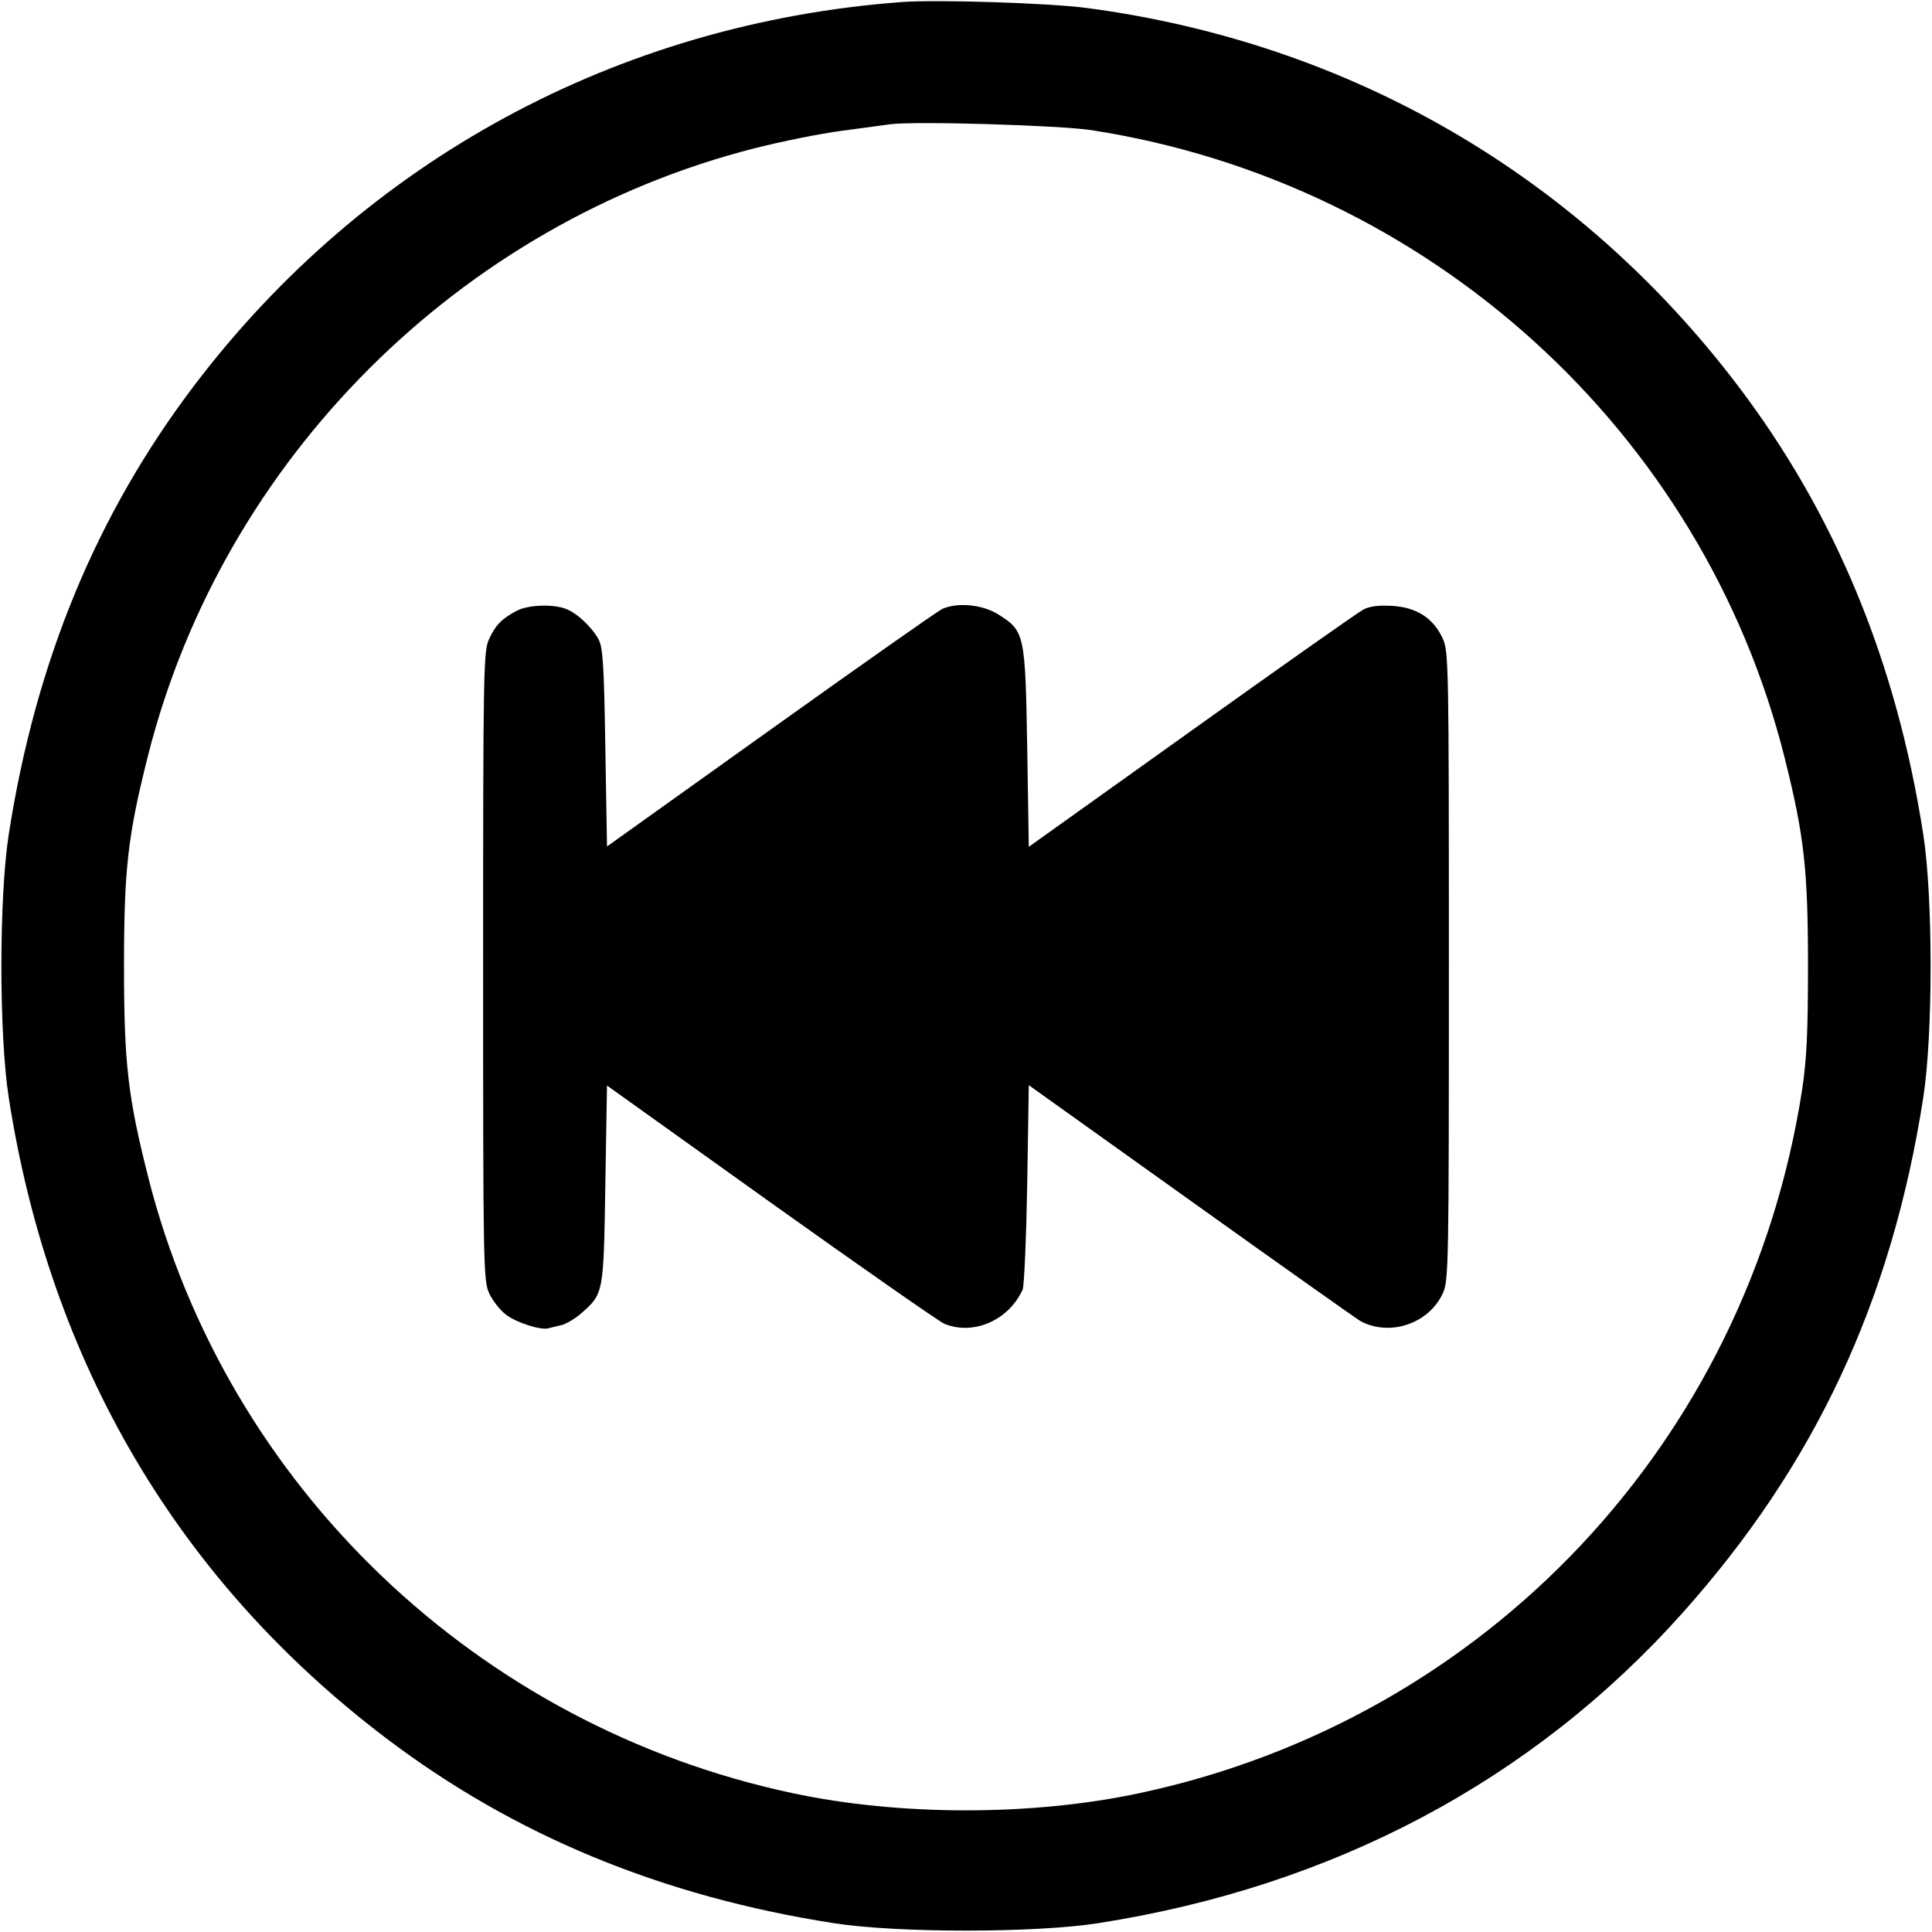 <svg width="16" height="16" fill="currentColor" xmlns="http://www.w3.org/2000/svg"><path d="M7.467 0.017 C 5.118 0.192,3.024 1.327,1.608 3.193 C 0.799 4.260,0.296 5.477,0.073 6.906 C -0.009 7.429,-0.009 8.571,0.073 9.094 C 0.415 11.288,1.476 13.089,3.195 14.393 C 4.257 15.199,5.481 15.705,6.906 15.927 C 7.429 16.009,8.571 16.009,9.094 15.927 C 11.038 15.624,12.690 14.748,13.930 13.362 C 15.030 12.133,15.665 10.775,15.927 9.094 C 16.009 8.571,16.009 7.429,15.927 6.906 C 15.705 5.481,15.199 4.257,14.393 3.195 C 13.070 1.452,11.180 0.355,9.000 0.066 C 8.688 0.025,7.760 -0.005,7.467 0.017 M9.040 1.078 C 11.831 1.511,14.104 3.571,14.781 6.281 C 14.942 6.924,14.973 7.204,14.973 8.000 C 14.973 8.555,14.962 8.775,14.924 9.027 C 14.474 11.939,12.308 14.238,9.437 14.850 C 8.548 15.040,7.452 15.040,6.563 14.850 C 3.952 14.294,1.876 12.308,1.227 9.747 C 1.059 9.083,1.027 8.807,1.027 8.000 C 1.027 7.193,1.059 6.917,1.227 6.253 C 1.847 3.807,3.806 1.848,6.253 1.227 C 6.473 1.171,6.797 1.106,6.973 1.083 C 7.149 1.059,7.329 1.035,7.373 1.029 C 7.574 1.002,8.774 1.037,9.040 1.078 M4.280 5.058 C 4.156 5.123,4.103 5.177,4.050 5.293 C 4.004 5.395,4.001 5.533,4.001 8.000 C 4.001 10.482,4.003 10.605,4.051 10.710 C 4.078 10.770,4.141 10.850,4.191 10.888 C 4.278 10.954,4.481 11.019,4.543 11.000 C 4.560 10.995,4.606 10.984,4.646 10.975 C 4.686 10.966,4.762 10.922,4.814 10.876 C 4.999 10.713,4.999 10.715,5.013 9.809 L 5.027 8.990 6.385 9.961 C 7.132 10.494,7.778 10.945,7.821 10.963 C 8.061 11.062,8.353 10.935,8.469 10.680 C 8.482 10.651,8.499 10.258,8.507 9.807 L 8.520 8.987 9.867 9.949 C 10.607 10.478,11.237 10.924,11.266 10.940 C 11.509 11.072,11.834 10.962,11.949 10.710 C 11.997 10.605,11.999 10.482,11.999 8.000 C 11.999 5.518,11.997 5.395,11.949 5.290 C 11.872 5.121,11.735 5.031,11.534 5.018 C 11.420 5.011,11.344 5.020,11.291 5.048 C 11.248 5.070,10.607 5.522,9.867 6.051 L 8.520 7.013 8.507 6.193 C 8.491 5.253,8.486 5.226,8.270 5.090 C 8.138 5.006,7.930 4.986,7.803 5.043 C 7.767 5.060,7.127 5.509,6.382 6.042 L 5.027 7.010 5.013 6.191 C 5.002 5.496,4.993 5.361,4.956 5.293 C 4.897 5.188,4.778 5.077,4.685 5.042 C 4.576 5.001,4.373 5.009,4.280 5.058 " stroke="none" fill-rule="evenodd"></path></svg>